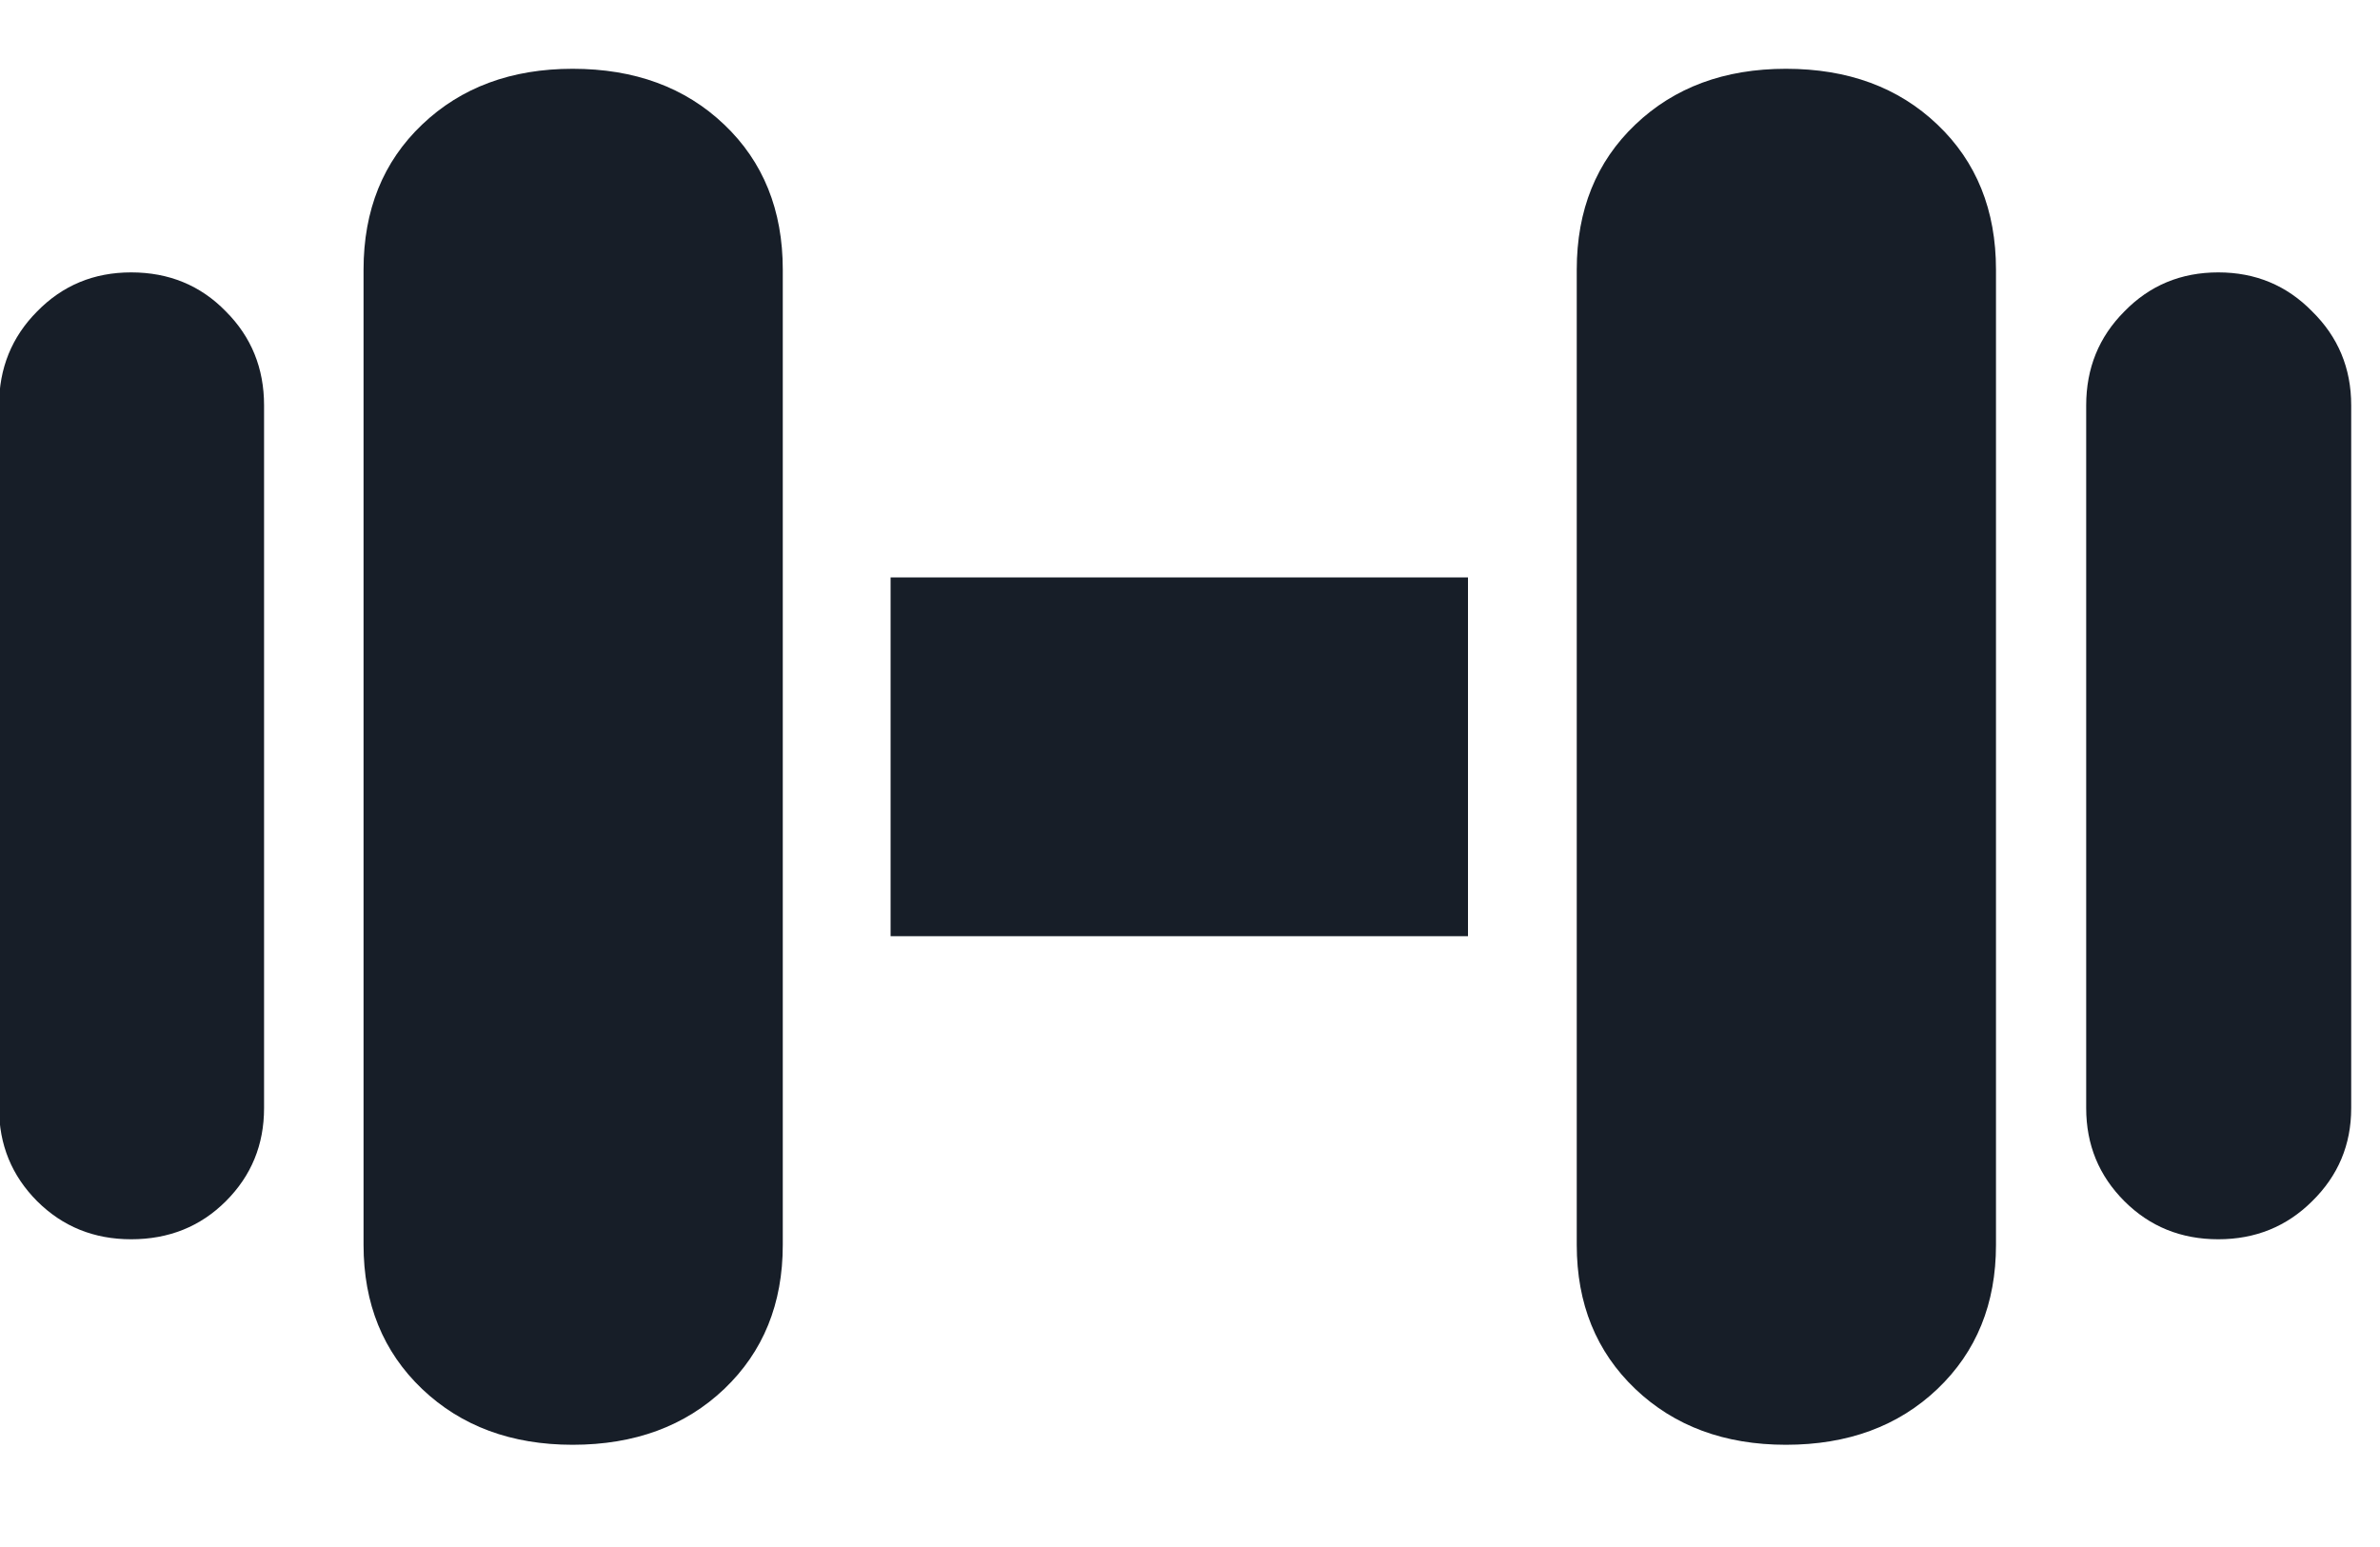 <svg width="20" height="13" viewBox="0 0 20 13" fill="none" xmlns="http://www.w3.org/2000/svg">
<path d="M1.102 10.414C0.789 10.414 0.526 10.307 0.312 10.094C0.099 9.88 -0.008 9.62 -0.008 9.312V3.406C-0.008 3.094 0.099 2.831 0.312 2.617C0.526 2.398 0.789 2.289 1.102 2.289C1.419 2.289 1.685 2.398 1.898 2.617C2.112 2.831 2.219 3.094 2.219 3.406V9.312C2.219 9.62 2.112 9.88 1.898 10.094C1.685 10.307 1.419 10.414 1.102 10.414ZM4.812 12.141C4.297 12.141 3.875 11.984 3.547 11.672C3.219 11.359 3.055 10.956 3.055 10.461V2.266C3.055 1.766 3.219 1.359 3.547 1.047C3.875 0.734 4.297 0.578 4.812 0.578C5.333 0.578 5.758 0.734 6.086 1.047C6.414 1.359 6.578 1.766 6.578 2.266V10.461C6.578 10.956 6.414 11.359 6.086 11.672C5.758 11.984 5.333 12.141 4.812 12.141ZM7.484 7.867V4.852H12.336V7.867H7.484ZM15.008 12.141C14.492 12.141 14.07 11.984 13.742 11.672C13.414 11.359 13.25 10.956 13.25 10.461V2.266C13.25 1.766 13.414 1.359 13.742 1.047C14.07 0.734 14.492 0.578 15.008 0.578C15.529 0.578 15.953 0.734 16.281 1.047C16.609 1.359 16.773 1.766 16.773 2.266V10.461C16.773 10.956 16.609 11.359 16.281 11.672C15.953 11.984 15.529 12.141 15.008 12.141ZM18.641 10.414C18.328 10.414 18.065 10.307 17.852 10.094C17.638 9.88 17.531 9.62 17.531 9.312V3.406C17.531 3.094 17.638 2.831 17.852 2.617C18.065 2.398 18.328 2.289 18.641 2.289C18.953 2.289 19.216 2.398 19.43 2.617C19.648 2.831 19.758 3.094 19.758 3.406V9.312C19.758 9.62 19.648 9.88 19.43 10.094C19.216 10.307 18.953 10.414 18.641 10.414Z" fill="#171E28"/>
</svg>
